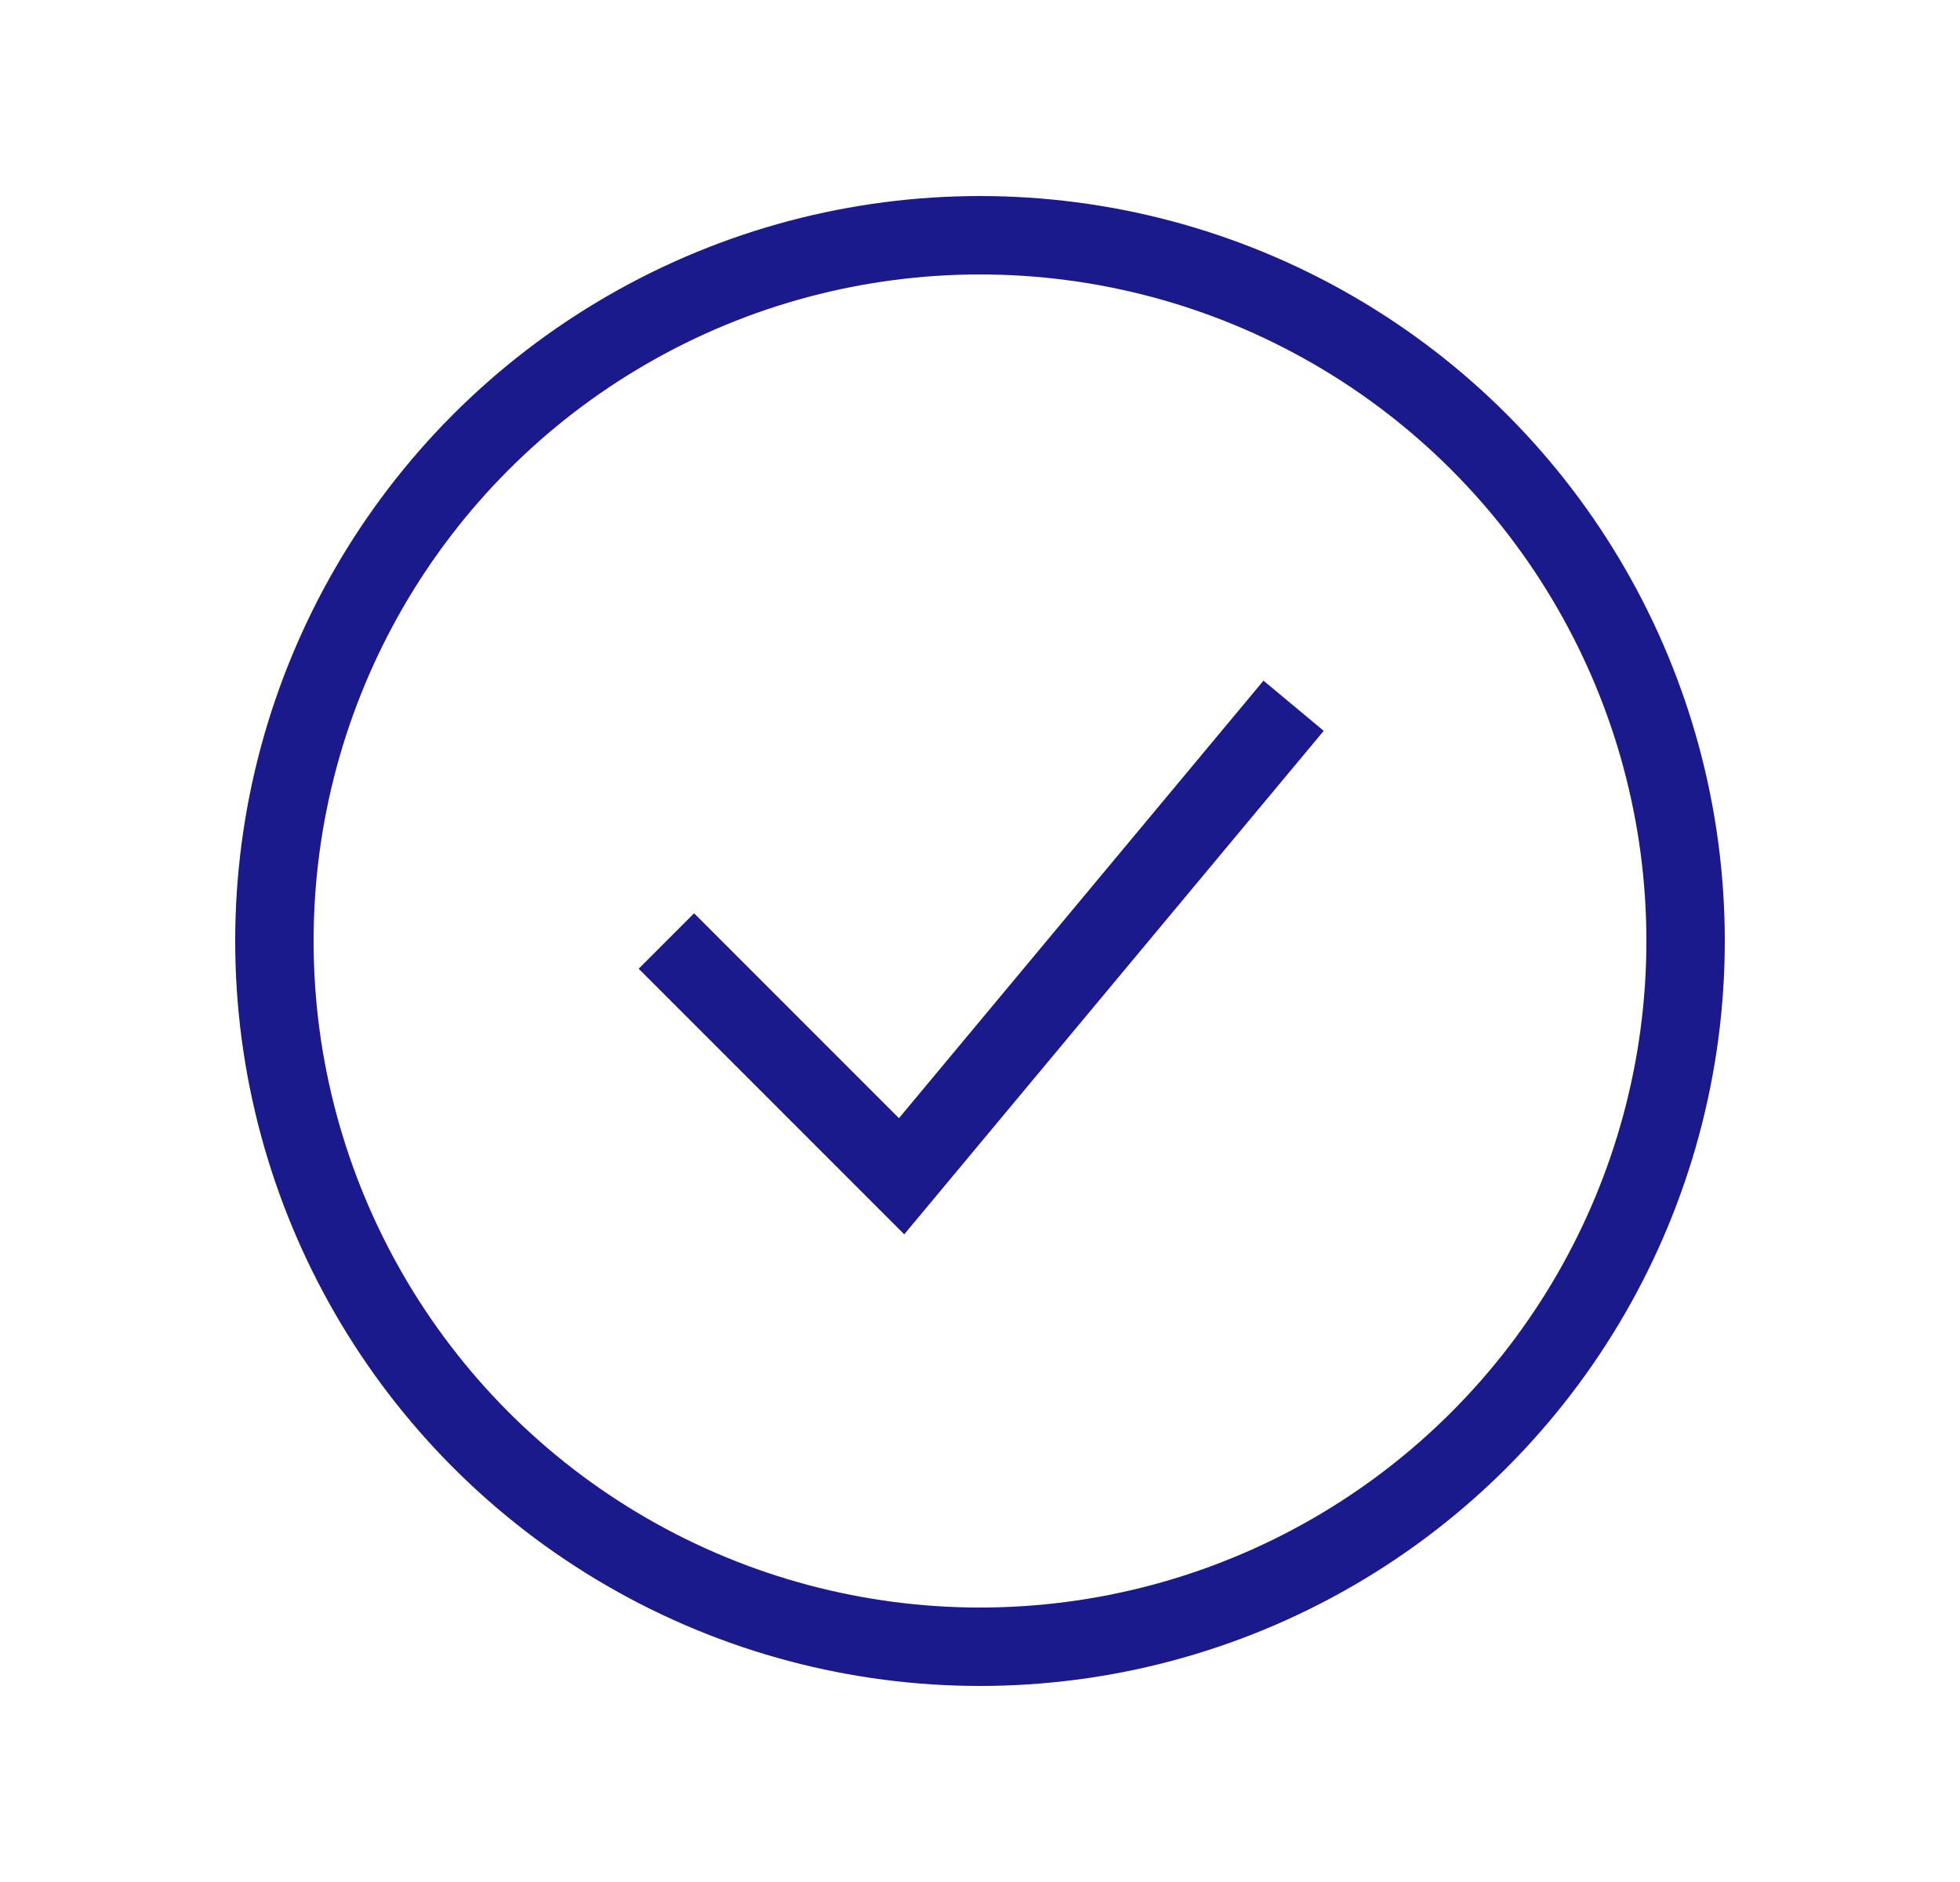 <svg width="25" height="24" viewBox="0 0 25 24" fill="none" xmlns="http://www.w3.org/2000/svg">
<circle cx="12.5" cy="12" r="9" stroke="#1A1A8D"/>
<path d="M8.5 12L11.5 15L16.5 9" stroke="#1A1A8D"/>
</svg>

